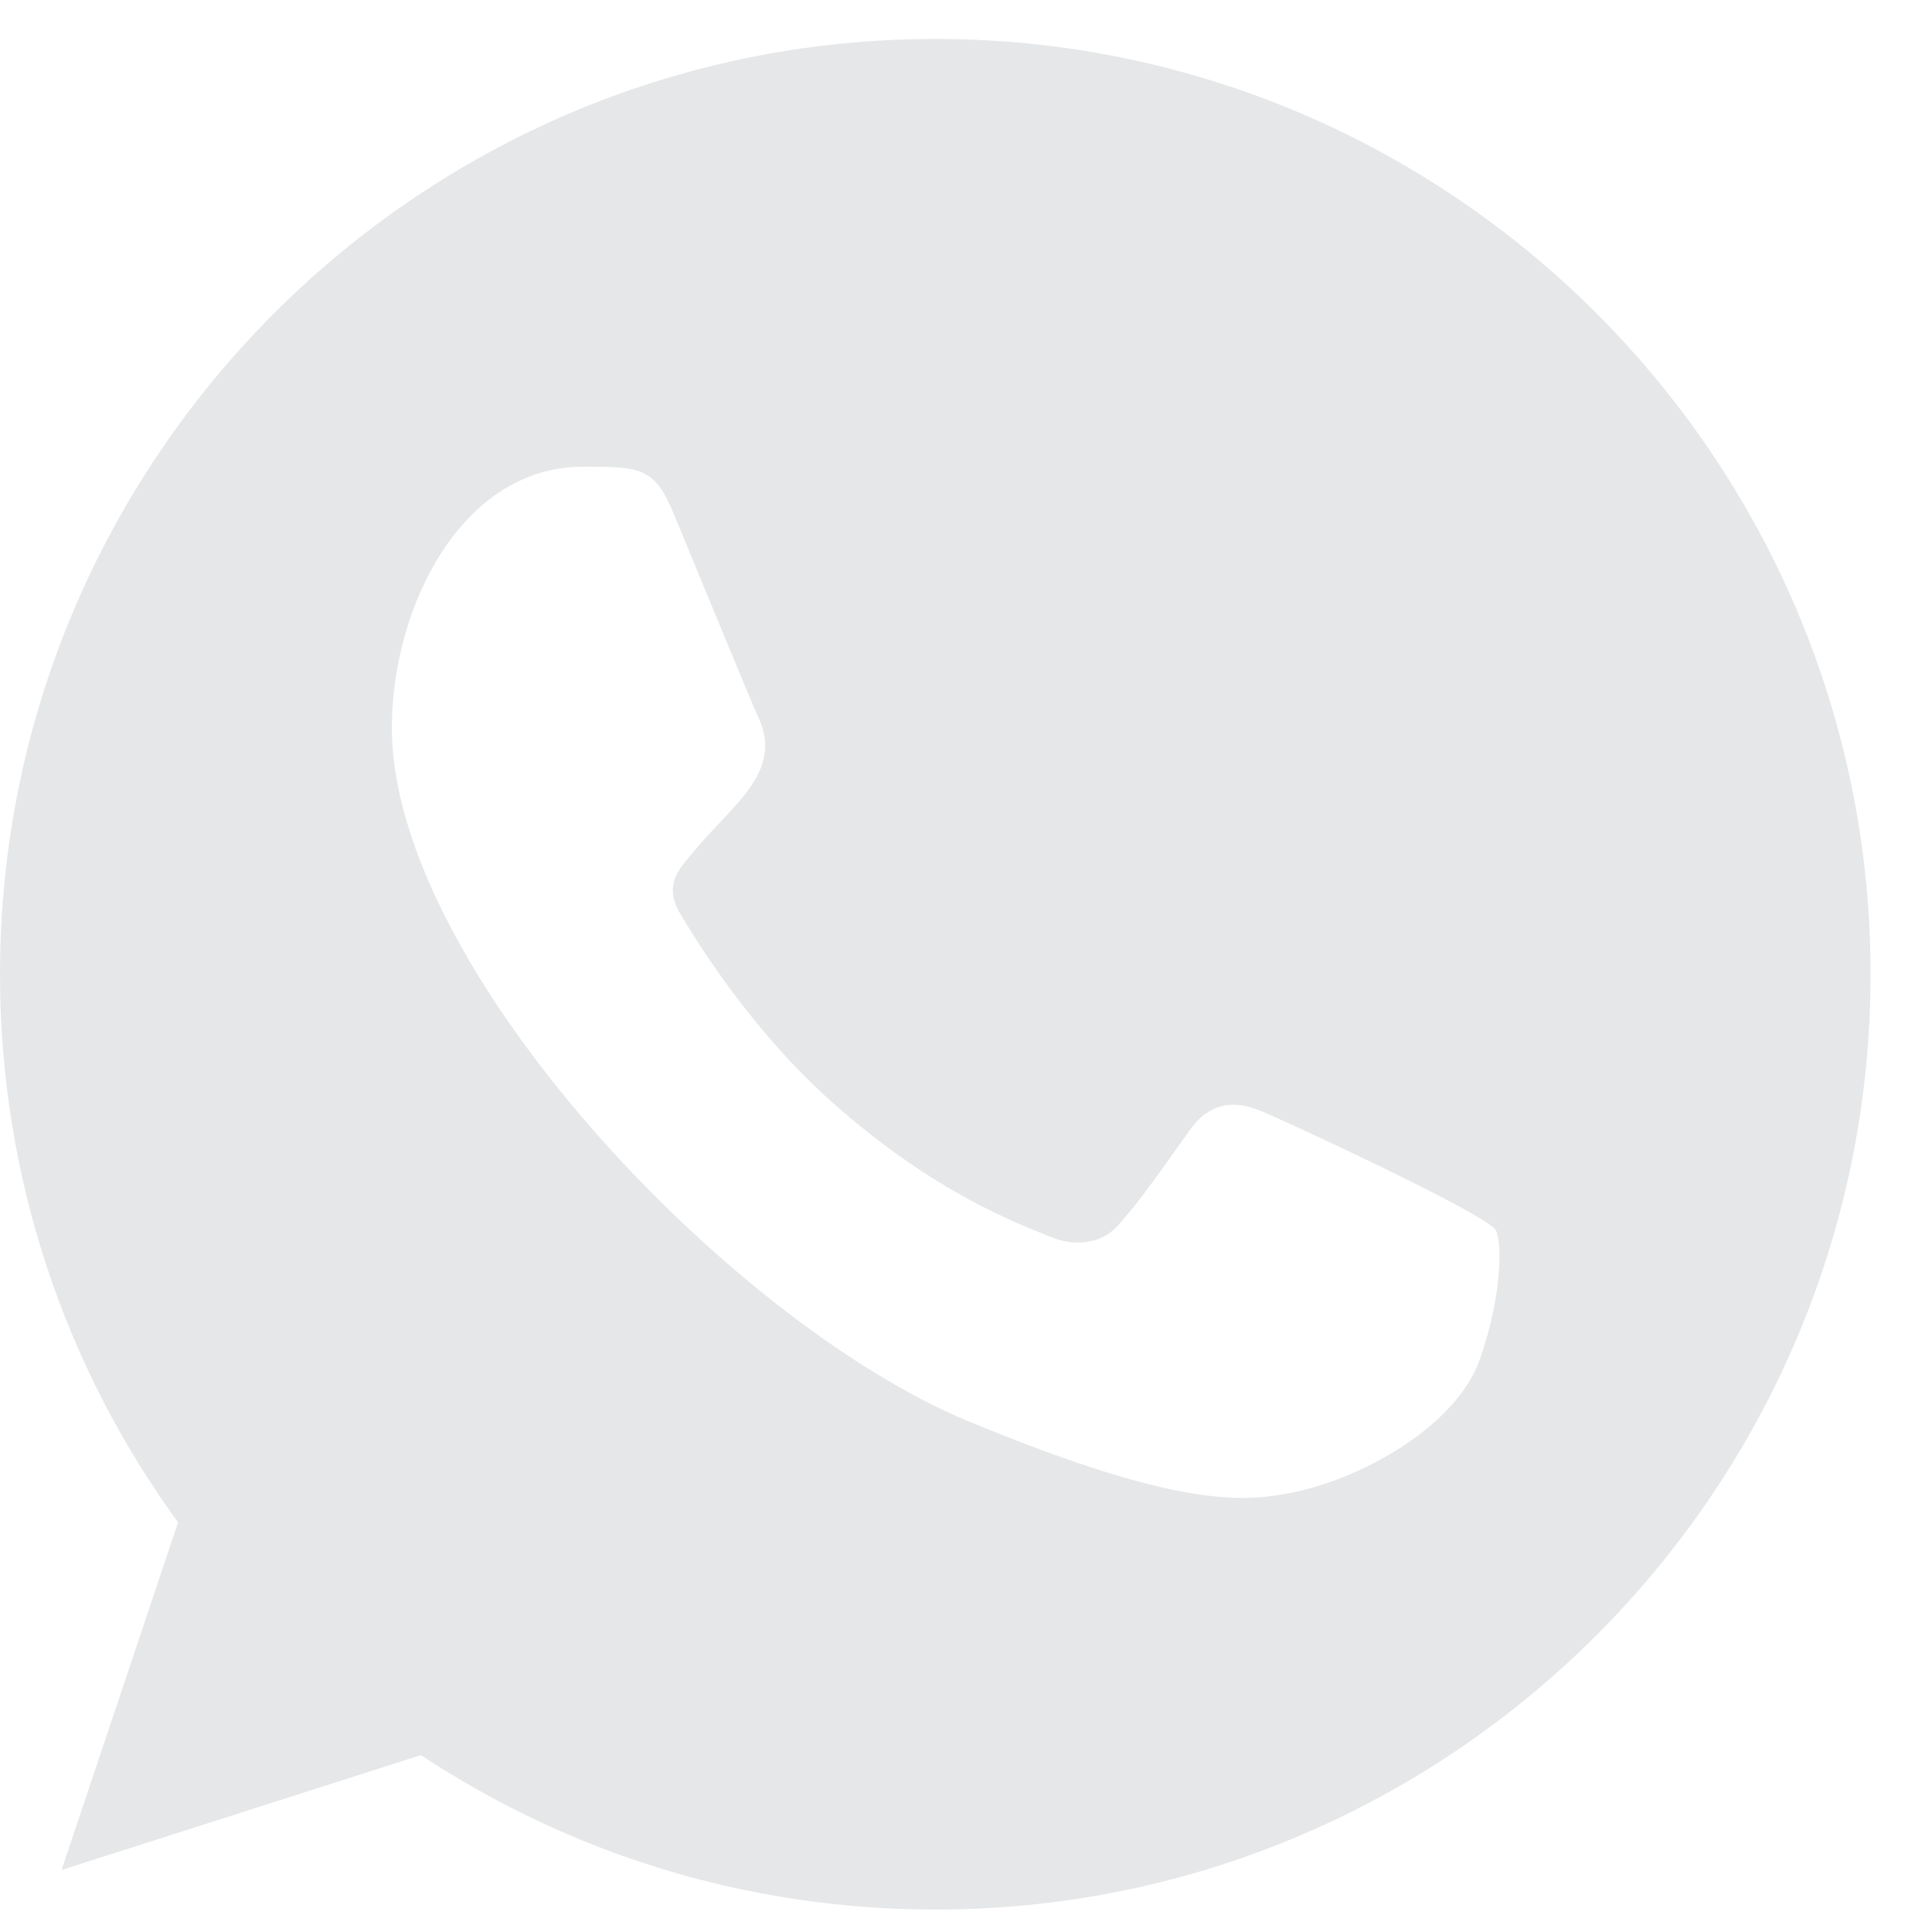 <svg width="29" height="29" viewBox="0 0 29 29" fill="none" xmlns="http://www.w3.org/2000/svg">
<g clip-path="url(#clip0_26_29)">
<path fill-rule="evenodd" clip-rule="evenodd" d="M22.211 20.41C21.873 21.367 20.528 22.16 19.455 22.391C18.721 22.547 17.764 22.671 14.537 21.334C10.914 19.832 5.882 14.485 5.882 10.926C5.882 9.115 6.927 7.005 8.753 7.005C9.632 7.005 9.826 7.022 10.115 7.716C10.453 8.533 11.279 10.547 11.377 10.754C11.783 11.6 10.964 12.096 10.371 12.833C10.181 13.055 9.966 13.295 10.206 13.708C10.445 14.113 11.271 15.458 12.483 16.538C14.05 17.934 15.321 18.379 15.776 18.569C16.114 18.709 16.518 18.677 16.765 18.413C17.078 18.074 17.467 17.513 17.863 16.959C18.142 16.563 18.498 16.514 18.87 16.654C19.121 16.741 22.315 18.225 22.45 18.462C22.549 18.635 22.549 19.452 22.211 20.41ZM14.042 0.585H14.035C6.295 0.585 0 6.882 0 14.624C0 17.694 0.99 20.542 2.673 22.852L0.924 28.069L6.319 26.345C8.539 27.813 11.188 28.663 14.042 28.663C21.781 28.663 28.078 22.366 28.078 14.624C28.078 6.882 21.781 0.585 14.042 0.585Z" fill="#E6E7E8"/>
</g>
<defs>
<clipPath id="clip0_26_29">
<rect width="28.078" height="28.078" fill="white" transform="translate(0 0.585)"/>
</clipPath>
</defs>
</svg>

